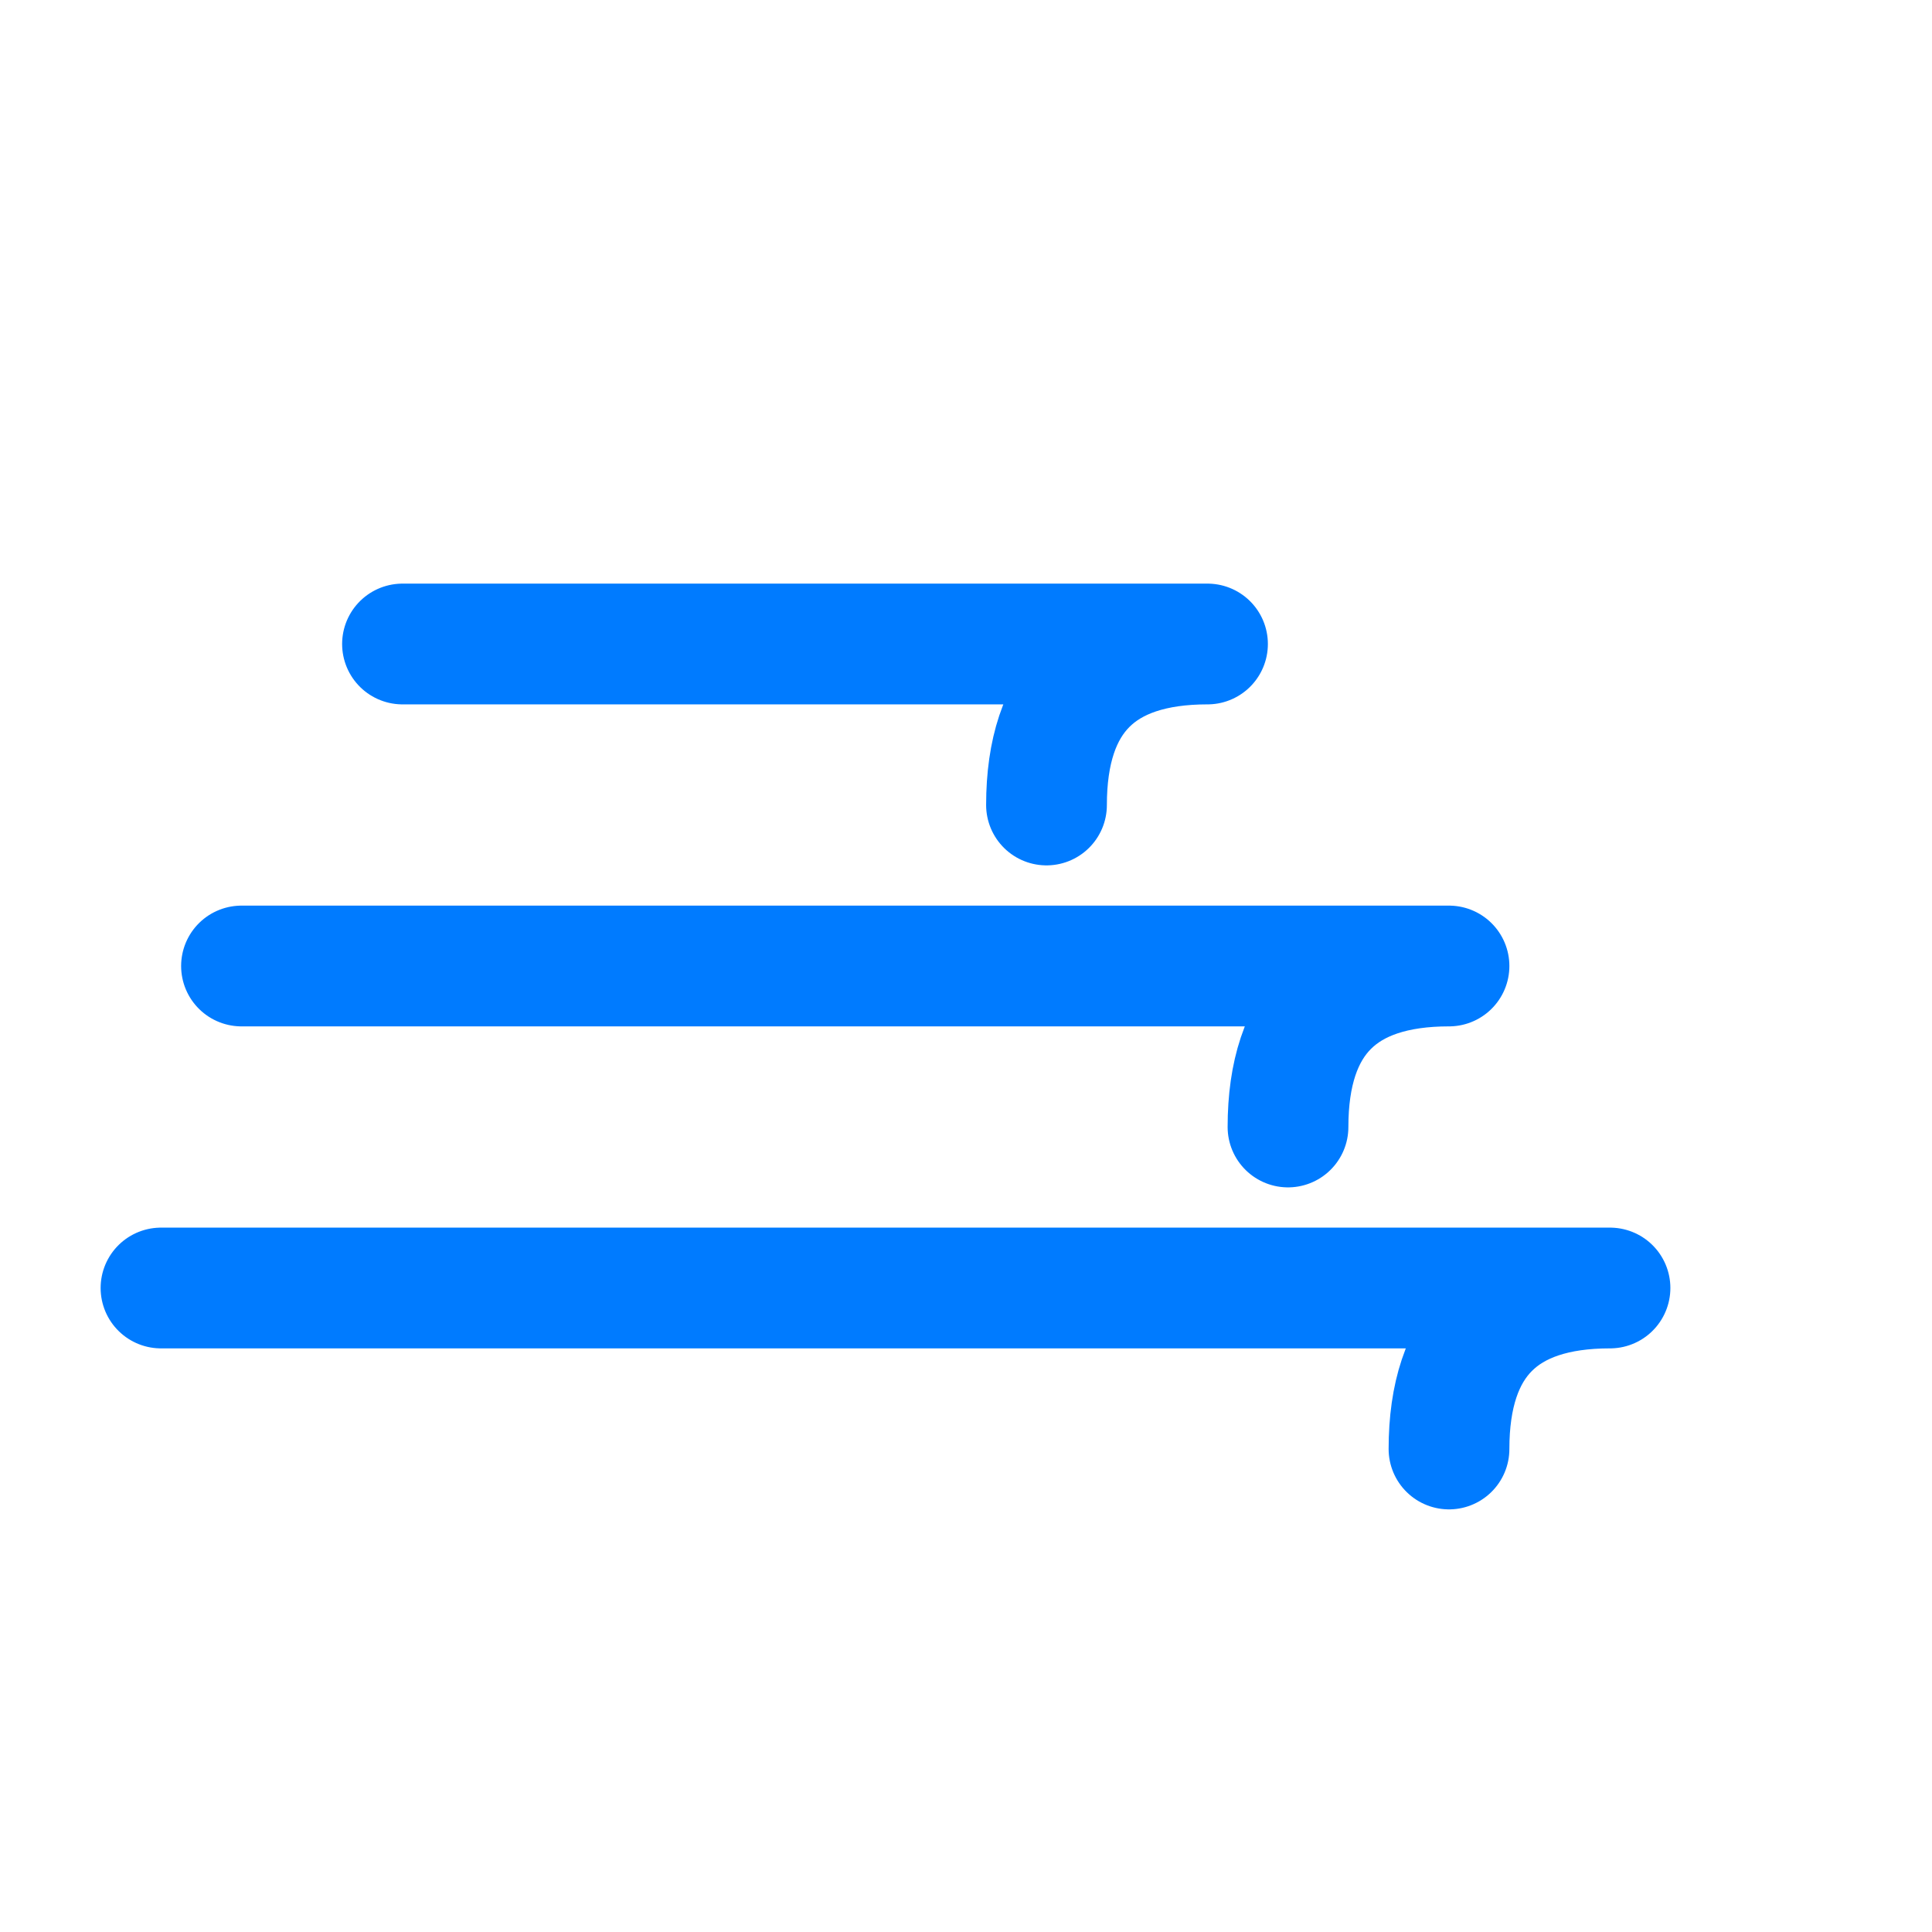 <svg width="20" height="20" xmlns="http://www.w3.org/2000/svg" viewBox="0 0 24 24">
  <!-- Первая линия (самая короткая) -->
  <path d="M5,8 H15 M15,8 Q13,8 13,10" stroke="#007BFF" stroke-width="1.5" fill="none" stroke-linecap="round"/>
  
  <!-- Вторая линия (средняя длина) -->
  <path d="M3,12 H18 M18,12 Q16,12 16,14" stroke="#007BFF" stroke-width="1.5" fill="none" stroke-linecap="round"/>
  
  <!-- Третья линия (самая длинная) -->
  <path d="M2,16 H20 M20,16 Q18,16 18,18" stroke="#007BFF" stroke-width="1.5" fill="none" stroke-linecap="round"/>
</svg>